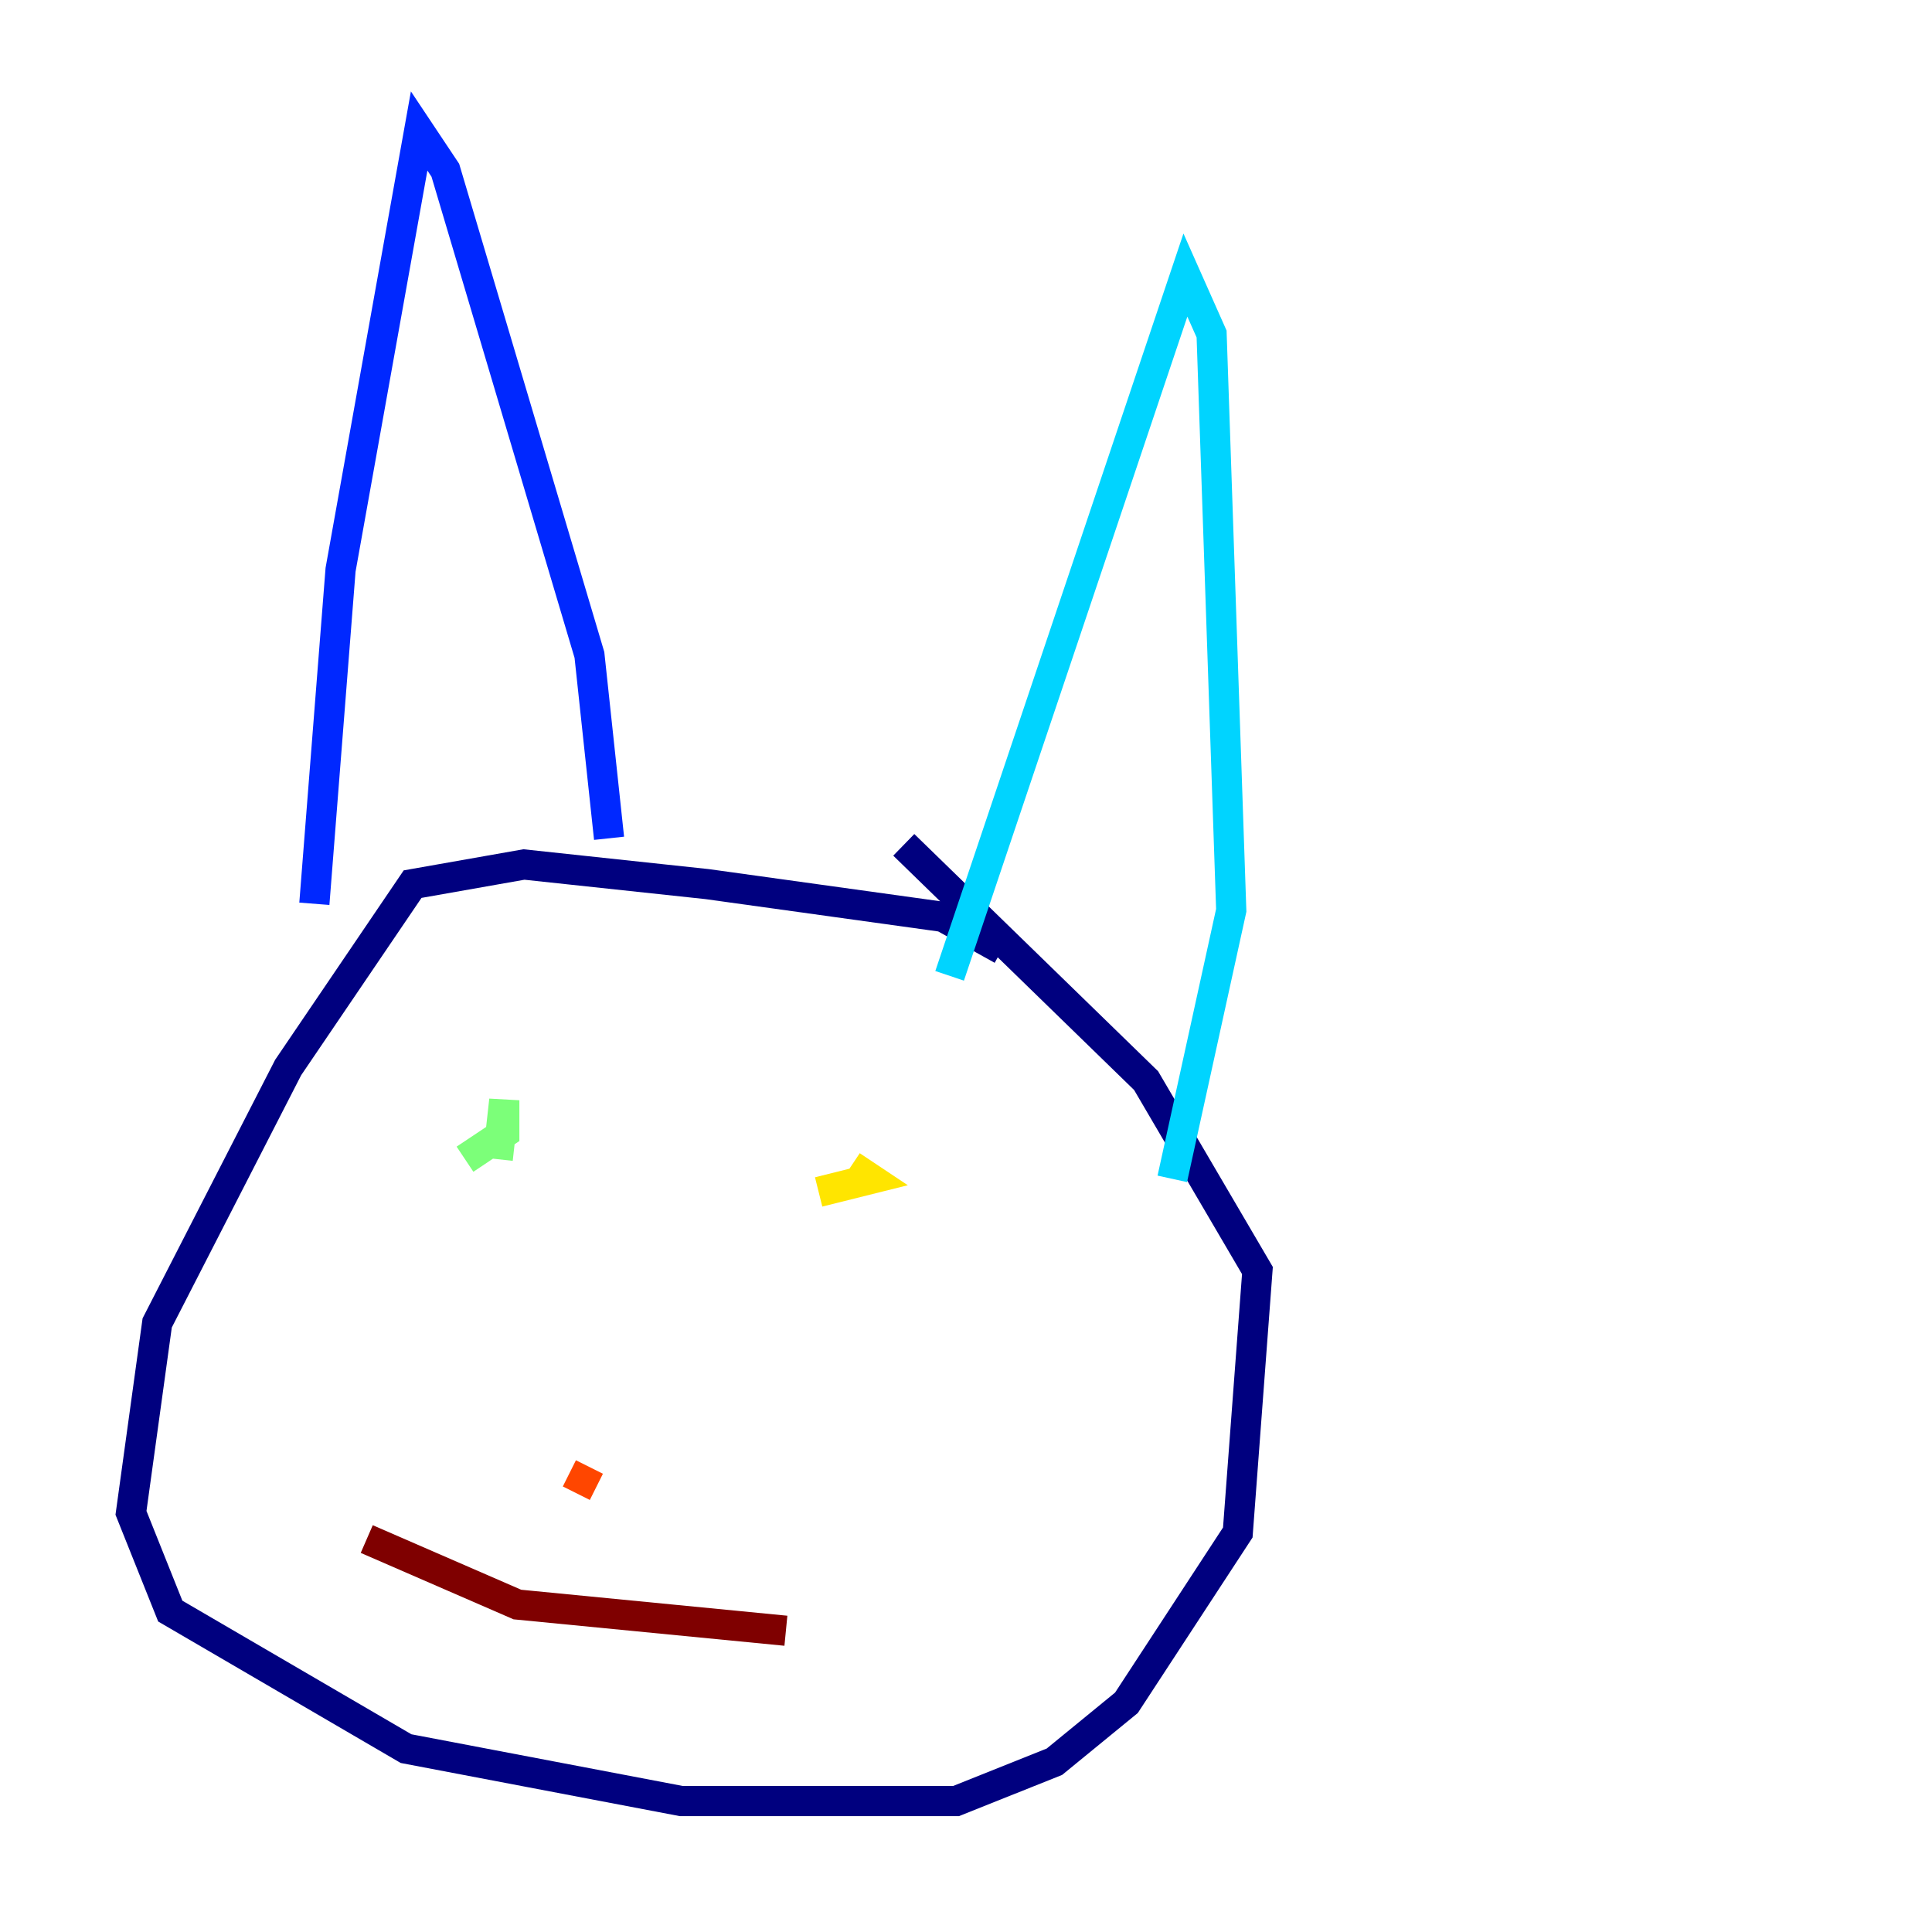 <?xml version="1.0" encoding="utf-8" ?>
<svg baseProfile="tiny" height="128" version="1.2" viewBox="0,0,128,128" width="128" xmlns="http://www.w3.org/2000/svg" xmlns:ev="http://www.w3.org/2001/xml-events" xmlns:xlink="http://www.w3.org/1999/xlink"><defs /><polyline fill="none" points="66.386,62.915 62.481,60.746 46.861,58.576 34.712,57.275 27.336,58.576 19.091,70.725 10.414,87.647 8.678,100.231 11.281,106.739 26.902,115.851 45.125,119.322 63.349,119.322 69.858,116.719 74.63,112.814 82.007,101.532 83.308,84.176 75.932,71.593 59.878,55.973" stroke="#00007f" stroke-width="2" /><polyline fill="none" points="20.827,59.878 22.563,37.749 27.77,8.678 29.505,11.281 39.051,43.39 40.352,55.539" stroke="#0028ff" stroke-width="2" /><polyline fill="none" points="62.915,64.651 78.536,18.224 80.271,22.129 81.573,60.312 77.668,78.102" stroke="#00d4ff" stroke-width="2" /><polyline fill="none" points="30.807,76.8 33.41,75.064 33.41,72.895 32.976,76.8" stroke="#7cff79" stroke-width="2" /><polyline fill="none" points="54.237,78.969 57.709,78.102 56.407,77.234" stroke="#ffe500" stroke-width="2" /><polyline fill="none" points="38.183,98.929 39.051,97.193" stroke="#ff4600" stroke-width="2" /><polyline fill="none" points="24.298,101.966 34.278,106.305 52.068,108.041" stroke="#7f0000" stroke-width="2" /></svg>